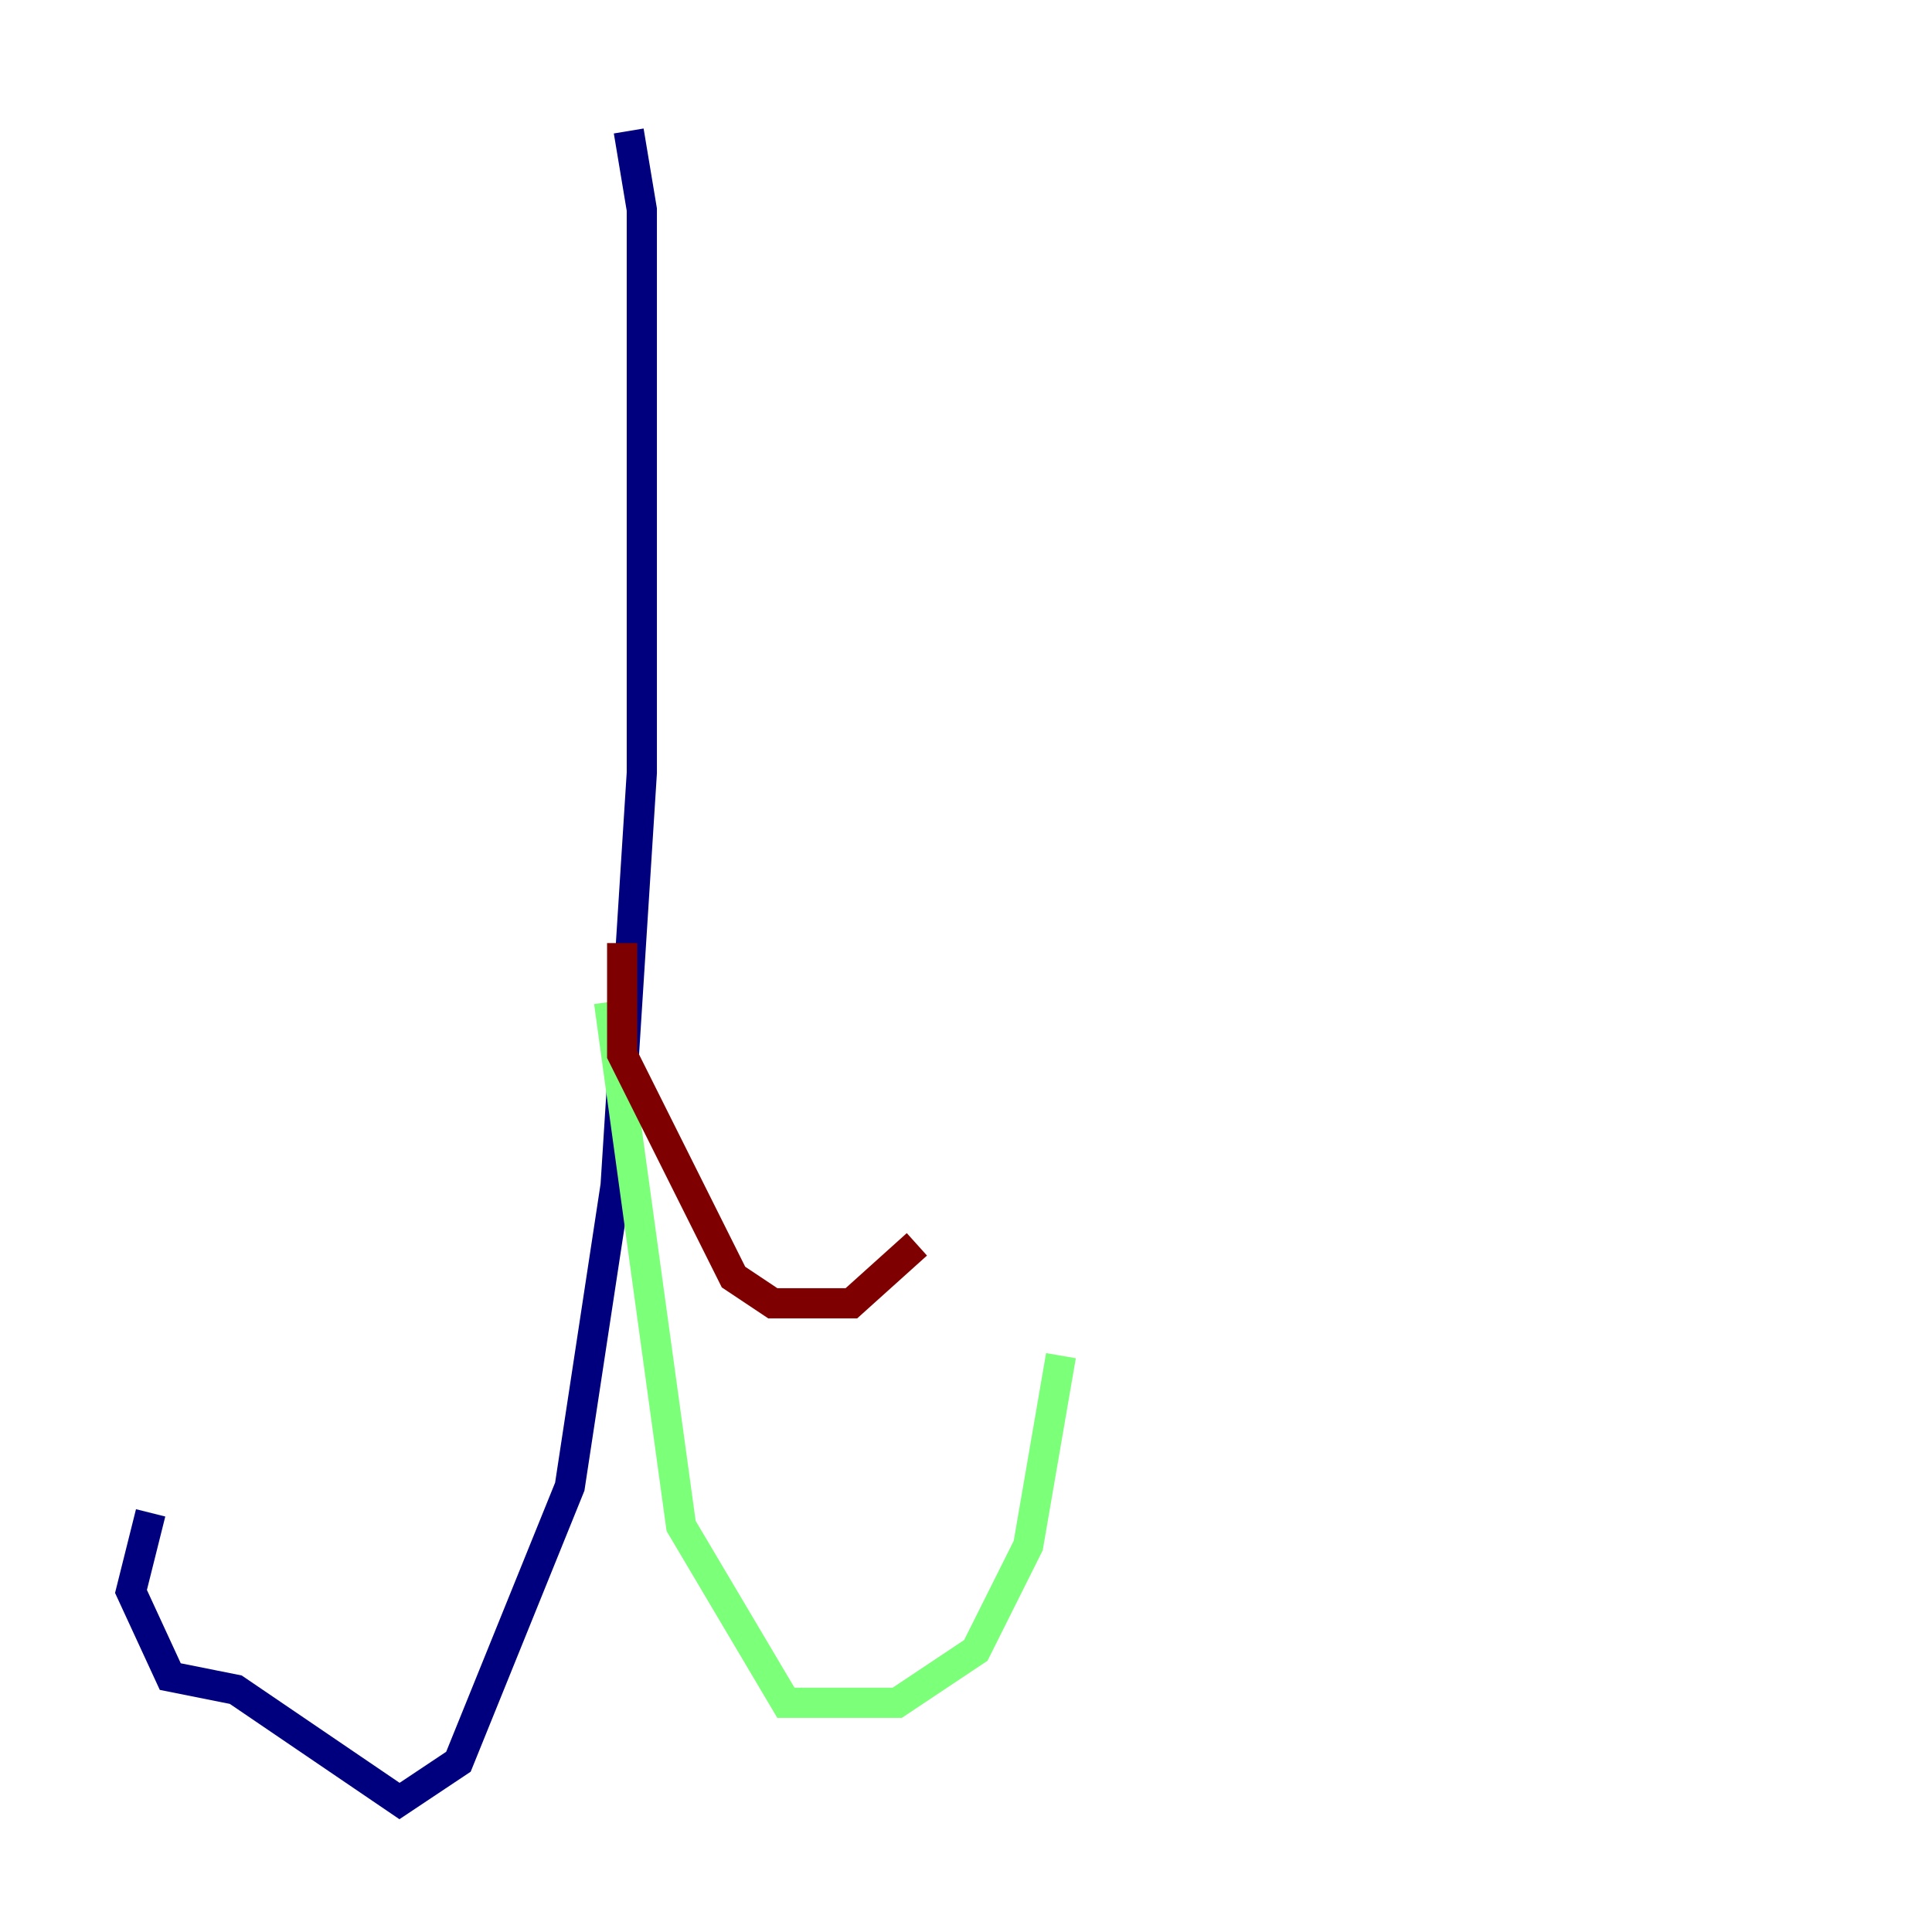 <?xml version="1.0" encoding="utf-8" ?>
<svg baseProfile="tiny" height="128" version="1.2" viewBox="0,0,128,128" width="128" xmlns="http://www.w3.org/2000/svg" xmlns:ev="http://www.w3.org/2001/xml-events" xmlns:xlink="http://www.w3.org/1999/xlink"><defs /><polyline fill="none" points="41.654,8.678 42.522,13.885 42.522,51.2 40.786,78.536 37.749,98.495 30.373,116.719 26.468,119.322 15.62,111.946 11.281,111.078 8.678,105.437 9.98,100.231" stroke="#00007f" stroke-width="2" /><polyline fill="none" points="40.352,66.386 45.125,101.098 52.068,112.814 59.444,112.814 64.651,109.342 68.122,102.4 70.291,89.817" stroke="#7cff79" stroke-width="2" /><polyline fill="none" points="41.22,62.481 41.22,69.858 48.597,84.61 51.2,86.346 56.407,86.346 60.746,82.441" stroke="#7f0000" stroke-width="2" /></svg>